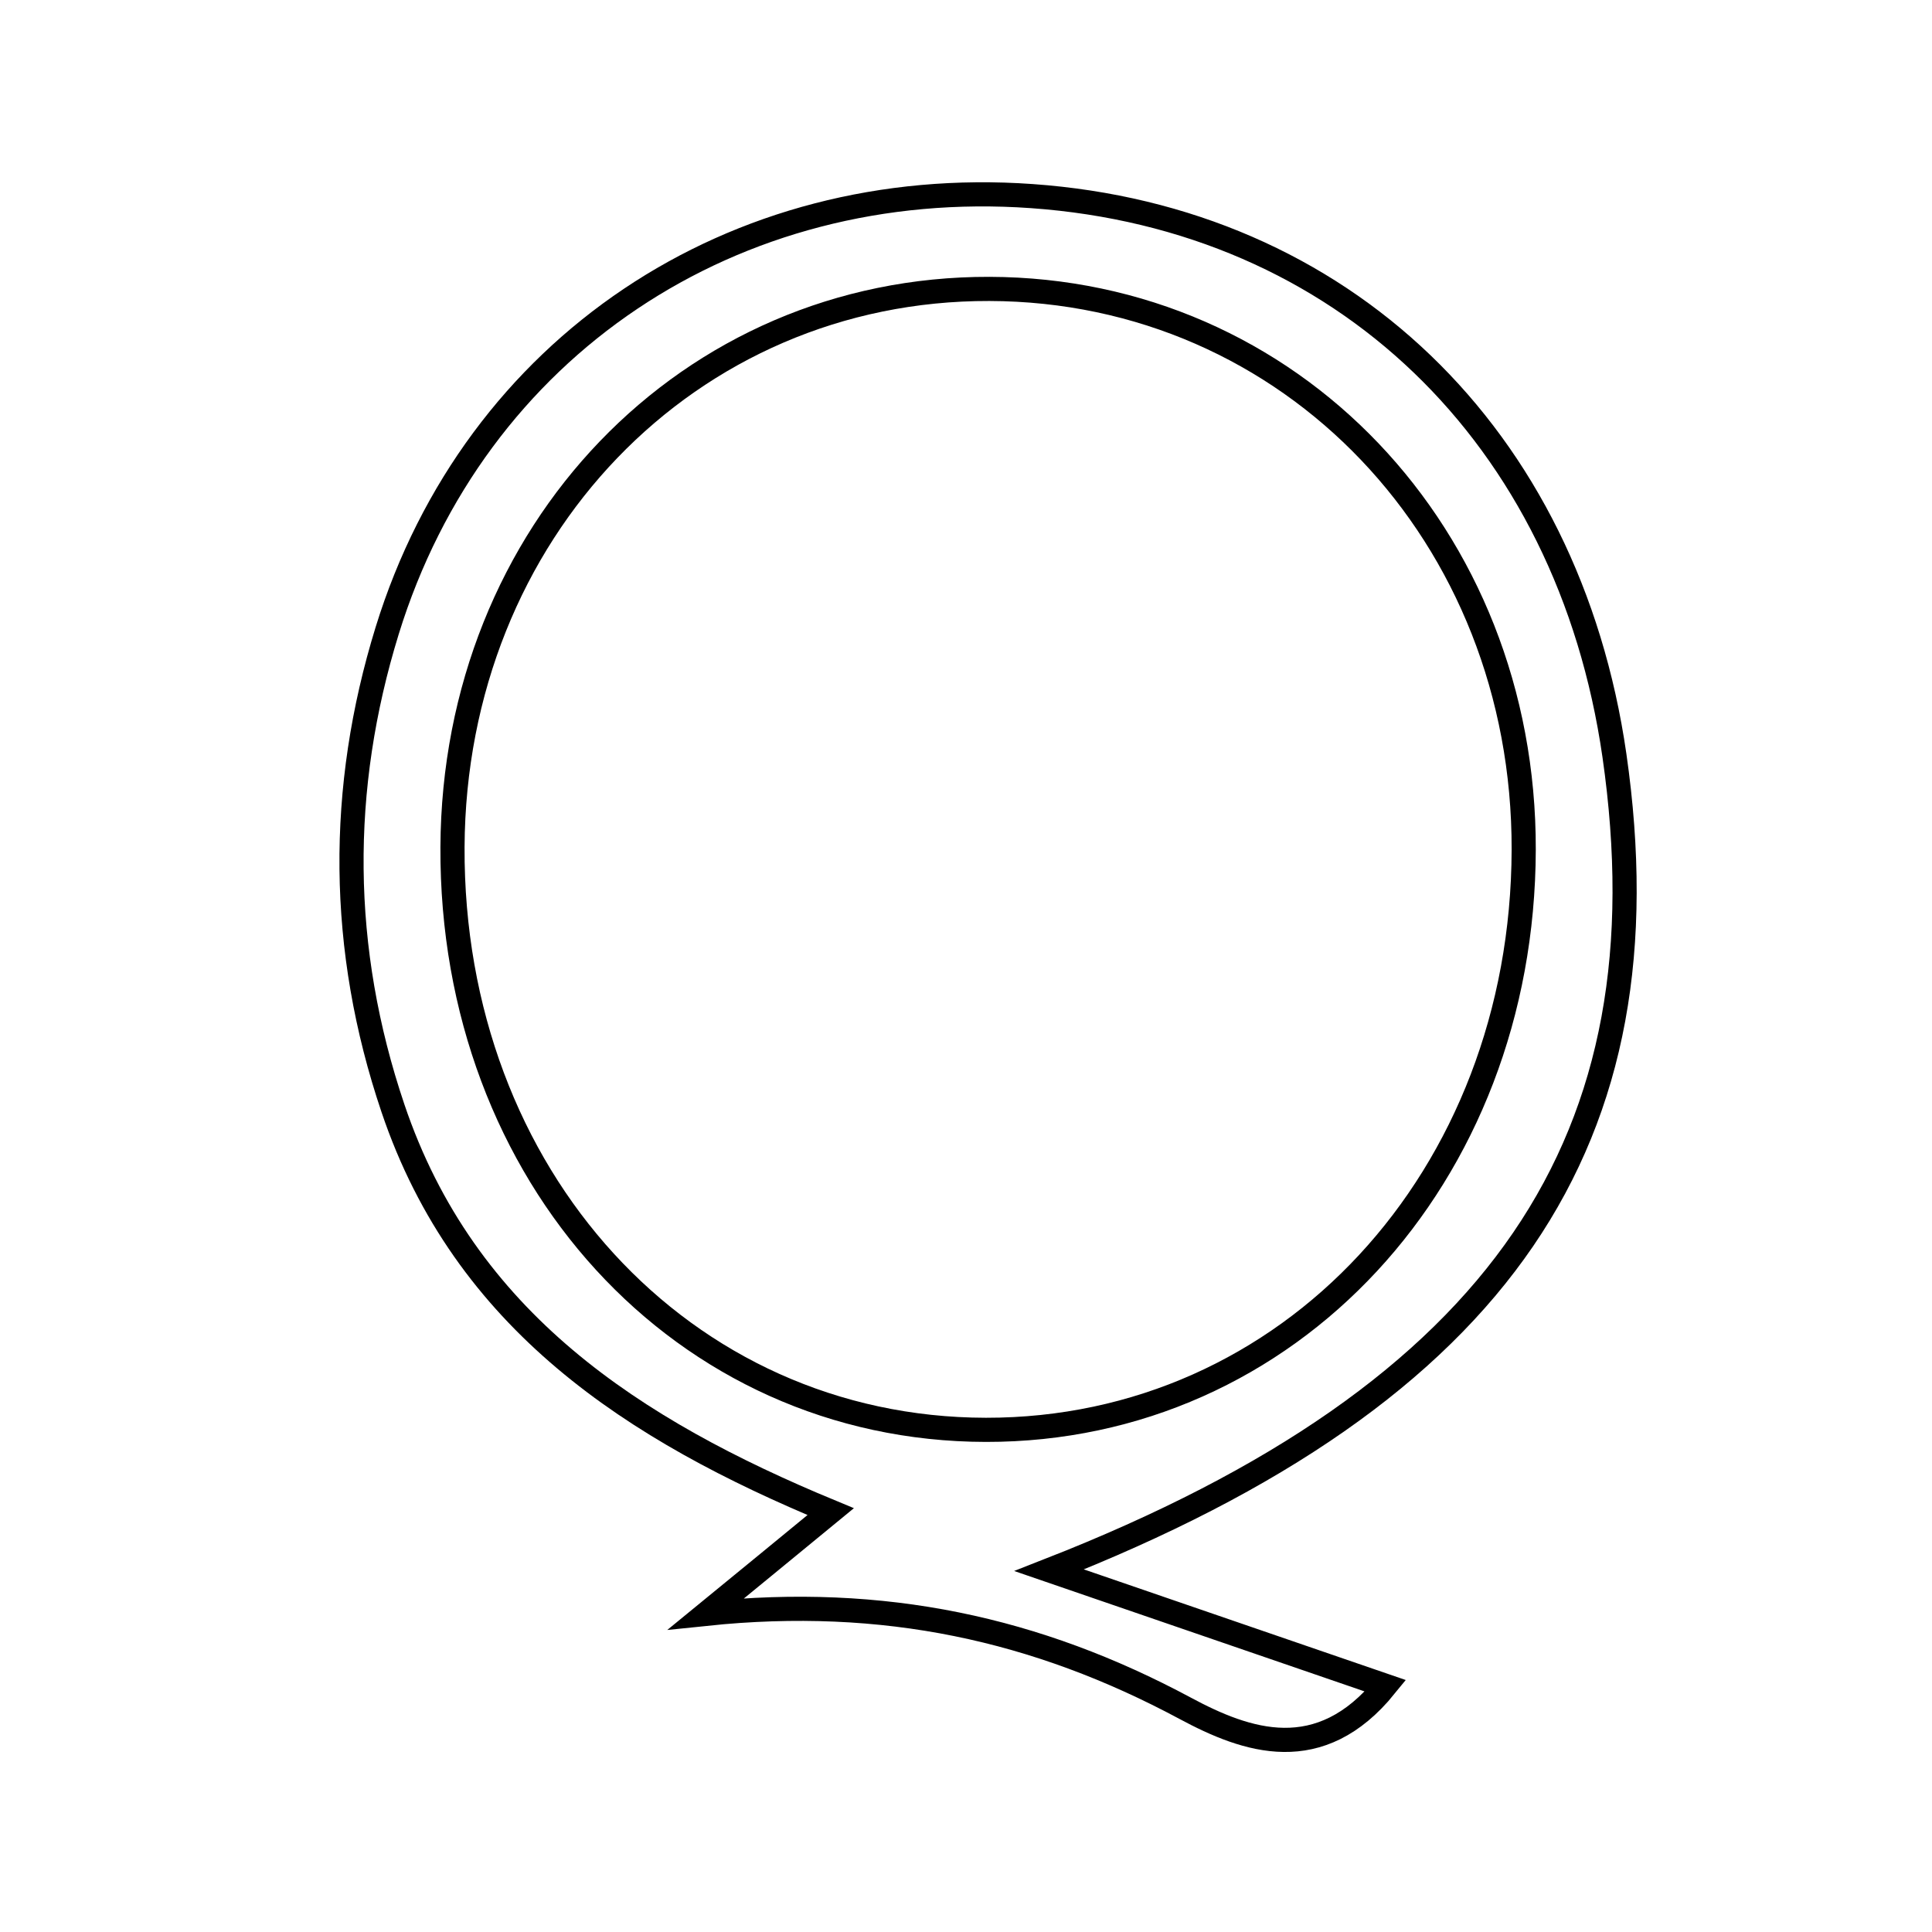 <svg xmlns="http://www.w3.org/2000/svg" viewBox="0.0 0.0 24.0 24.0" height="200px" width="200px"><path fill="none" stroke="black" stroke-width=".3" stroke-opacity="1.0"  filling="0" d="M12.817 2.436 C16.671 2.709 19.482 5.407 20.055 9.385 C20.738 14.133 18.691 17.291 13.033 19.506 C14.667 20.067 15.869 20.481 17.211 20.942 C16.395 21.949 15.489 21.633 14.721 21.22 C12.882 20.234 10.98 19.817 8.772 20.047 C9.249 19.657 9.725 19.266 10.319 18.778 C7.873 17.765 5.773 16.41 4.881 13.766 C4.212 11.786 4.203 9.799 4.81 7.833 C5.899 4.305 9.111 2.173 12.817 2.436"></path>
<path fill="none" stroke="black" stroke-width=".3" stroke-opacity="1.0"  filling="0" d="M12.291 3.589 C16.032 3.599 18.938 6.649 18.928 10.555 C18.918 14.631 16.011 17.767 12.247 17.762 C8.481 17.757 5.602 14.613 5.621 10.523 C5.64 6.608 8.553 3.579 12.291 3.589"></path></svg>